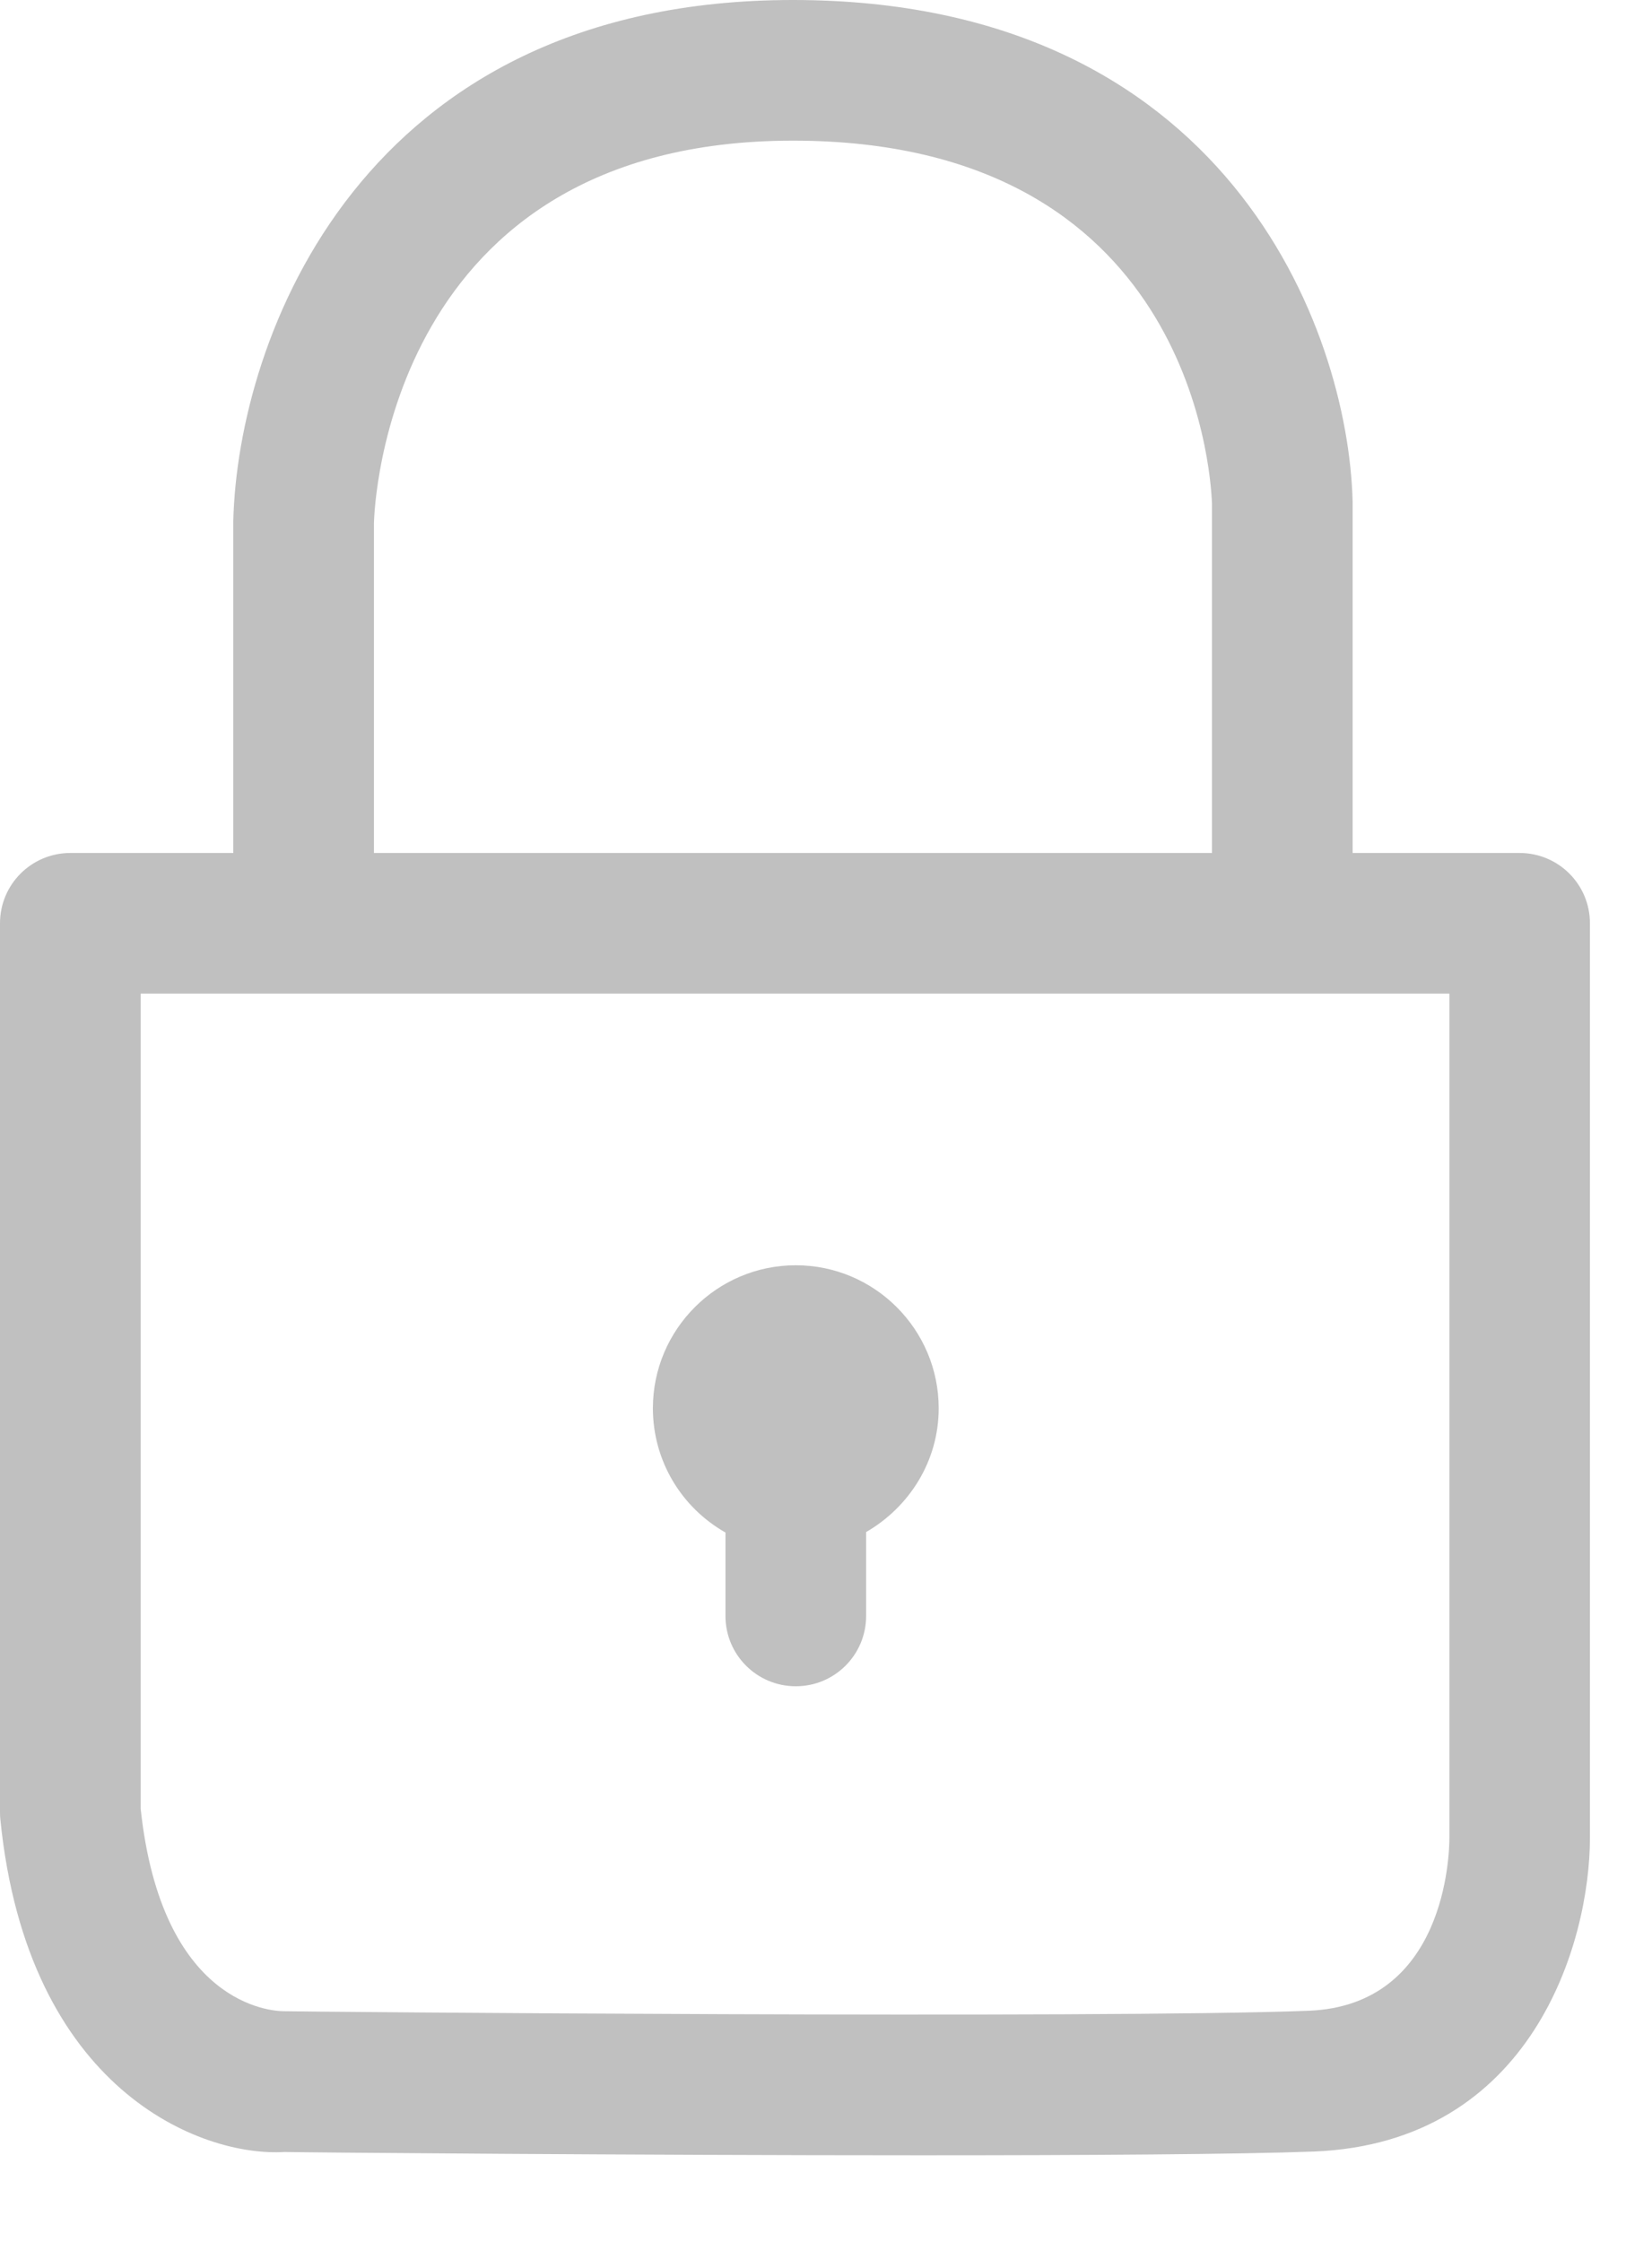 <svg width="14" height="19" viewBox="0 0 14 19" xmlns="http://www.w3.org/2000/svg">
  <path d="M6.148 12.988v.707c0 .33.267.596.596.596.329 0 .596-.266.596-.596v-.711c.365-.211.615-.6.615-1.049 0-.668-.543-1.212-1.211-1.212-.668 0-1.211.544-1.211 1.212 0 .441.238.839.615 1.053m6.135 2.587c0 .143-.033 1.419-1.191 1.466-1.728.068-8.599.008-8.685.004-.106 0-1.037-.052-1.215-1.717V8.421H12.283v7.154zM6.72 1.192c3.348 0 3.54 2.778 3.551 3.076v2.961H3.169l-0-2.798c.004-.135.119-3.239 3.551-3.239zm6.159 6.037H11.463l-0-2.977C11.426 2.782 10.386 0 6.72 0 3.054 0 2.015 2.877 1.977 4.415v2.814h-1.381C.267 7.229 0 7.495 0 7.825v7.535c0 .02.001.04.003.06.23 2.293 1.699 2.861 2.408 2.818.181.004 2.952.028 5.398.028 1.399 0 2.691-.008 3.33-.032 1.847-.076 2.335-1.773 2.335-2.659V7.825c0-.33-.267-.596-.596-.596z" fill="silver" fill-rule="evenodd"/>
</svg>